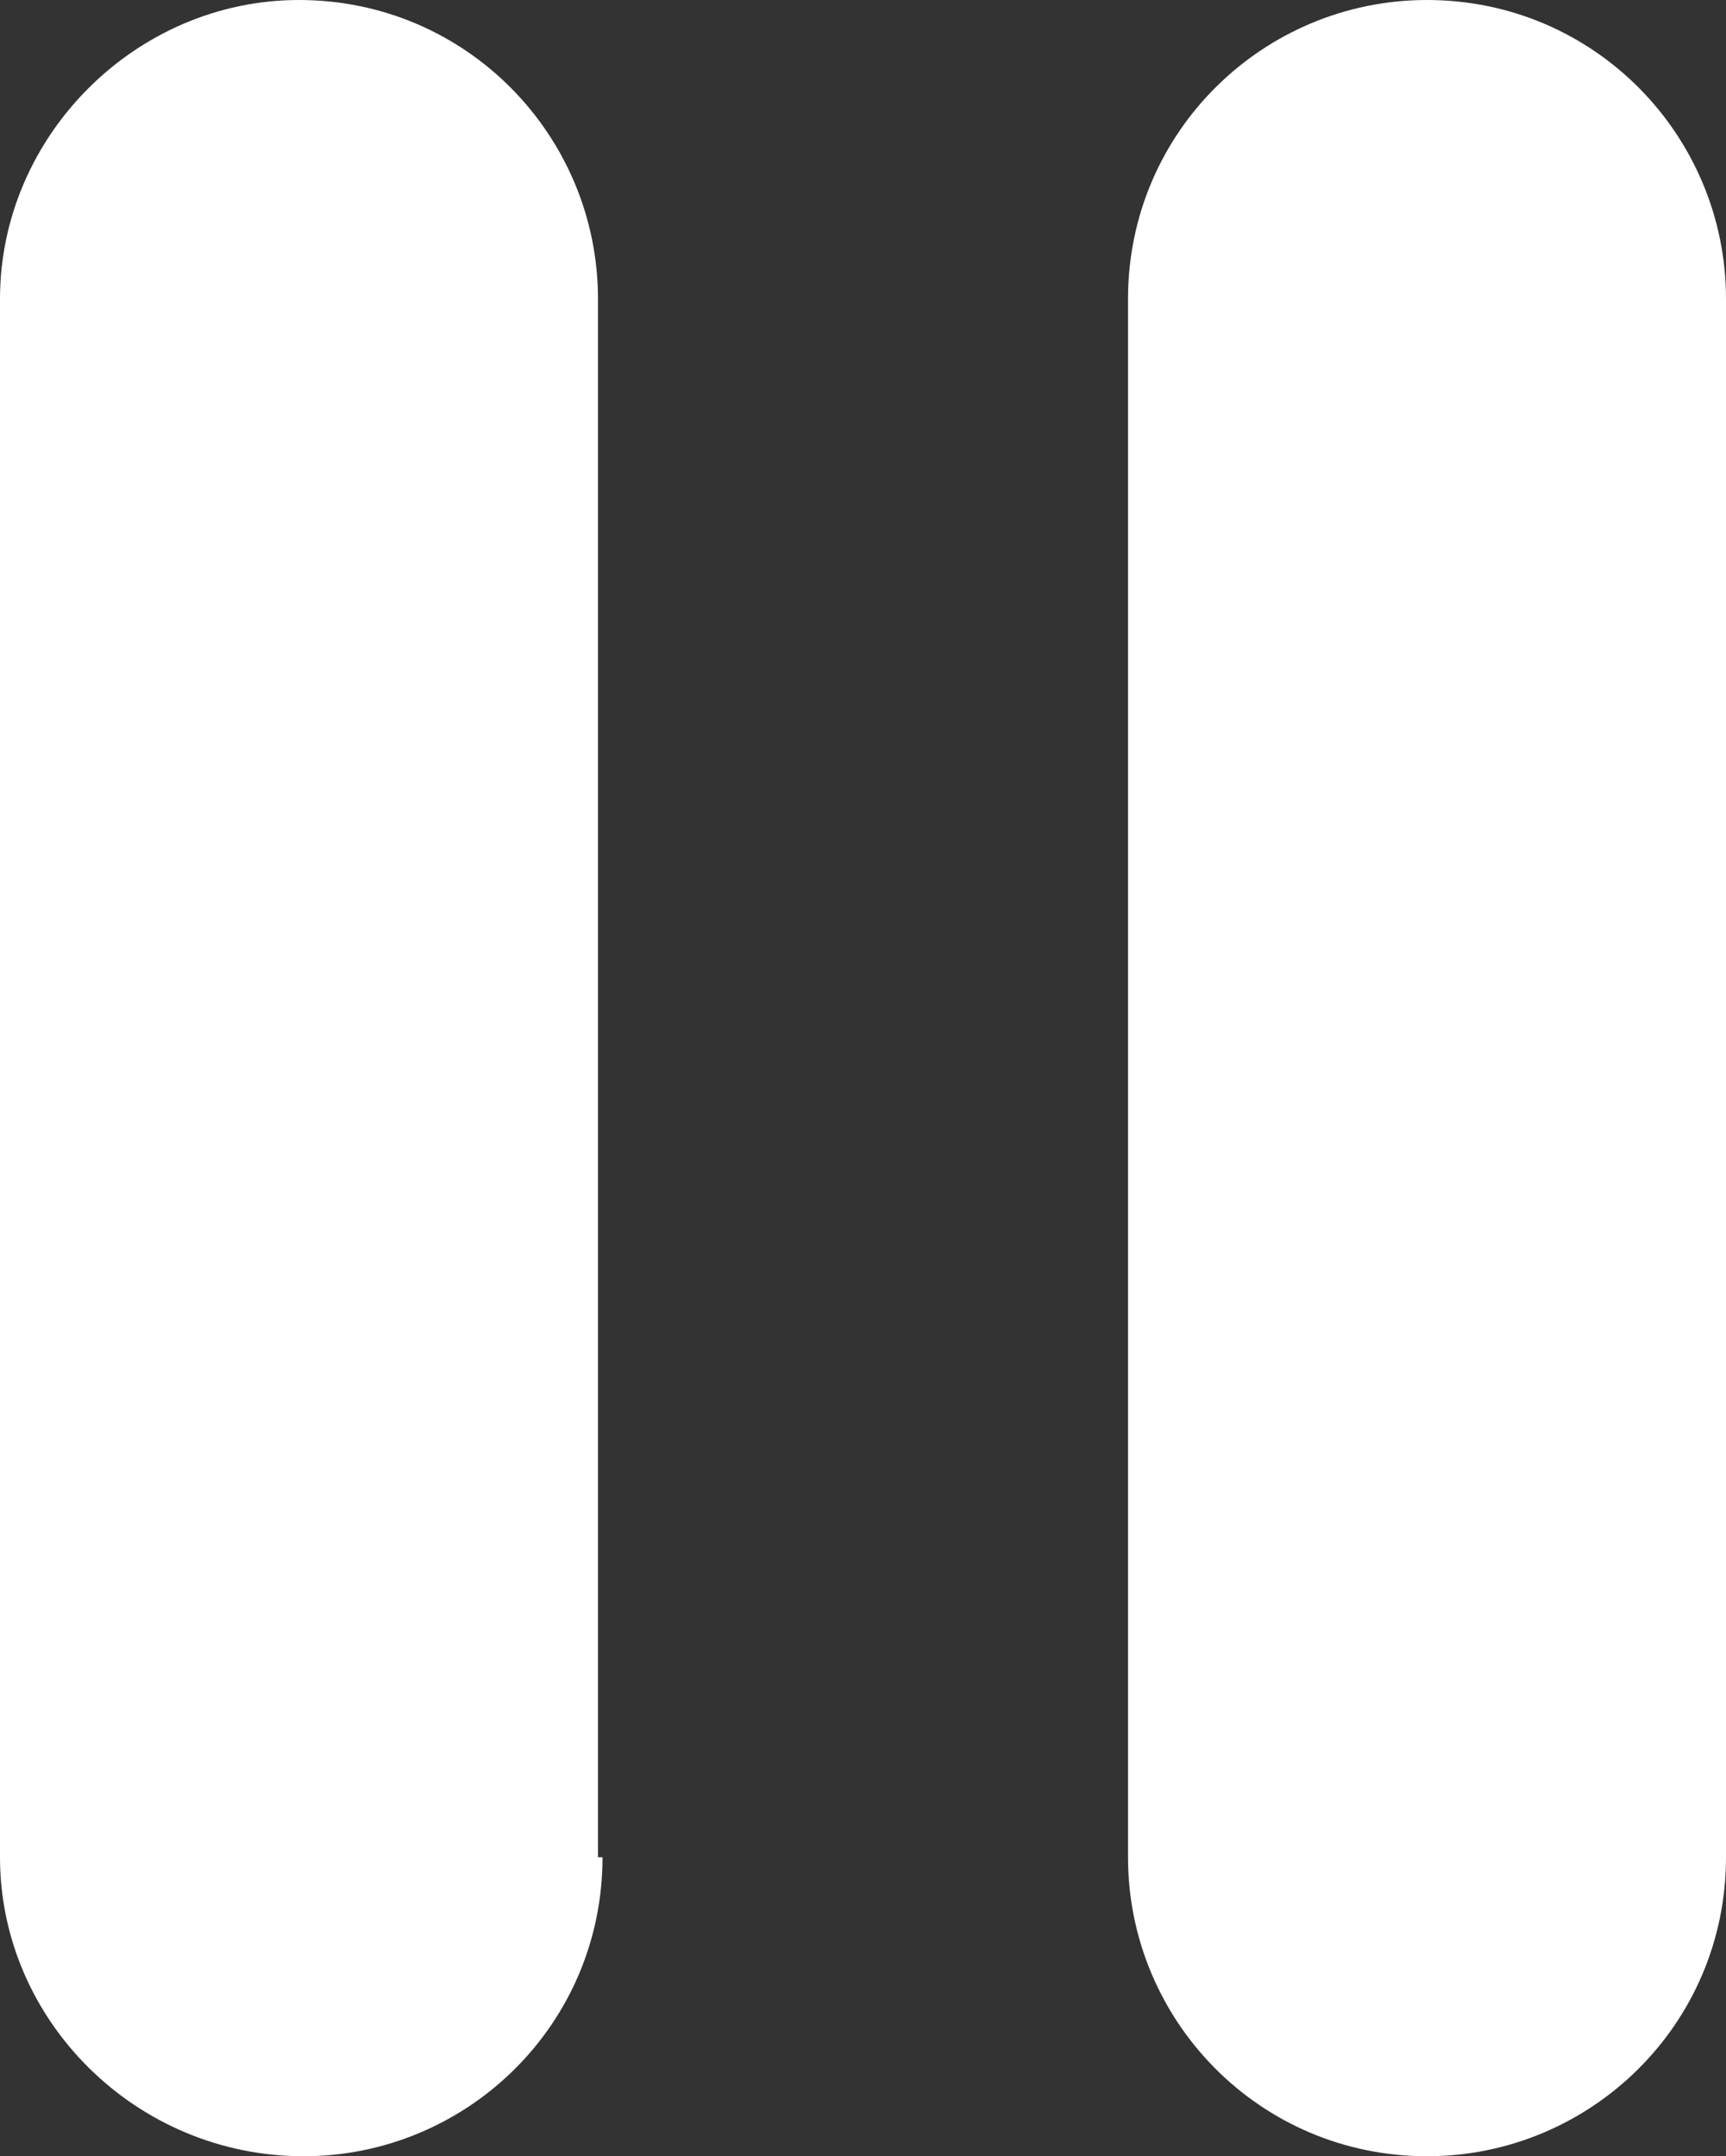 <?xml version="1.0" encoding="utf-8"?>
<!-- Generator: Adobe Illustrator 22.1.0, SVG Export Plug-In . SVG Version: 6.00 Build 0)  -->
<svg version="1.1" id="Capa_1" xmlns="http://www.w3.org/2000/svg" xmlns:xlink="http://www.w3.org/1999/xlink" x="0px" y="0px"
	 viewBox="0 0 38.1 47.6" style="enable-background:new 0 0 38.1 47.6;" xml:space="preserve">
<rect x="0" y="0" width="38.1" height="47.6" fill="#333333" stroke="none"/>
<style type="text/css">
	.st0{fill:#FFFFFF;}
</style>
<g>
	<path class="st0" d="M13.3,41c0,3.7-3,6.6-6.6,6.6l0,0C3,47.6,0,44.6,0,41V6.6C0,3,3,0,6.6,0l0,0c3.7,0,6.6,3,6.6,6.6V41z"/>
	<path class="st0" d="M38.1,41c0,3.7-3,6.6-6.6,6.6l0,0c-3.7,0-6.6-3-6.6-6.6V6.6c0-3.7,3-6.6,6.6-6.6l0,0c3.7,0,6.6,3,6.6,6.6V41z"
		/>
</g>
</svg>
